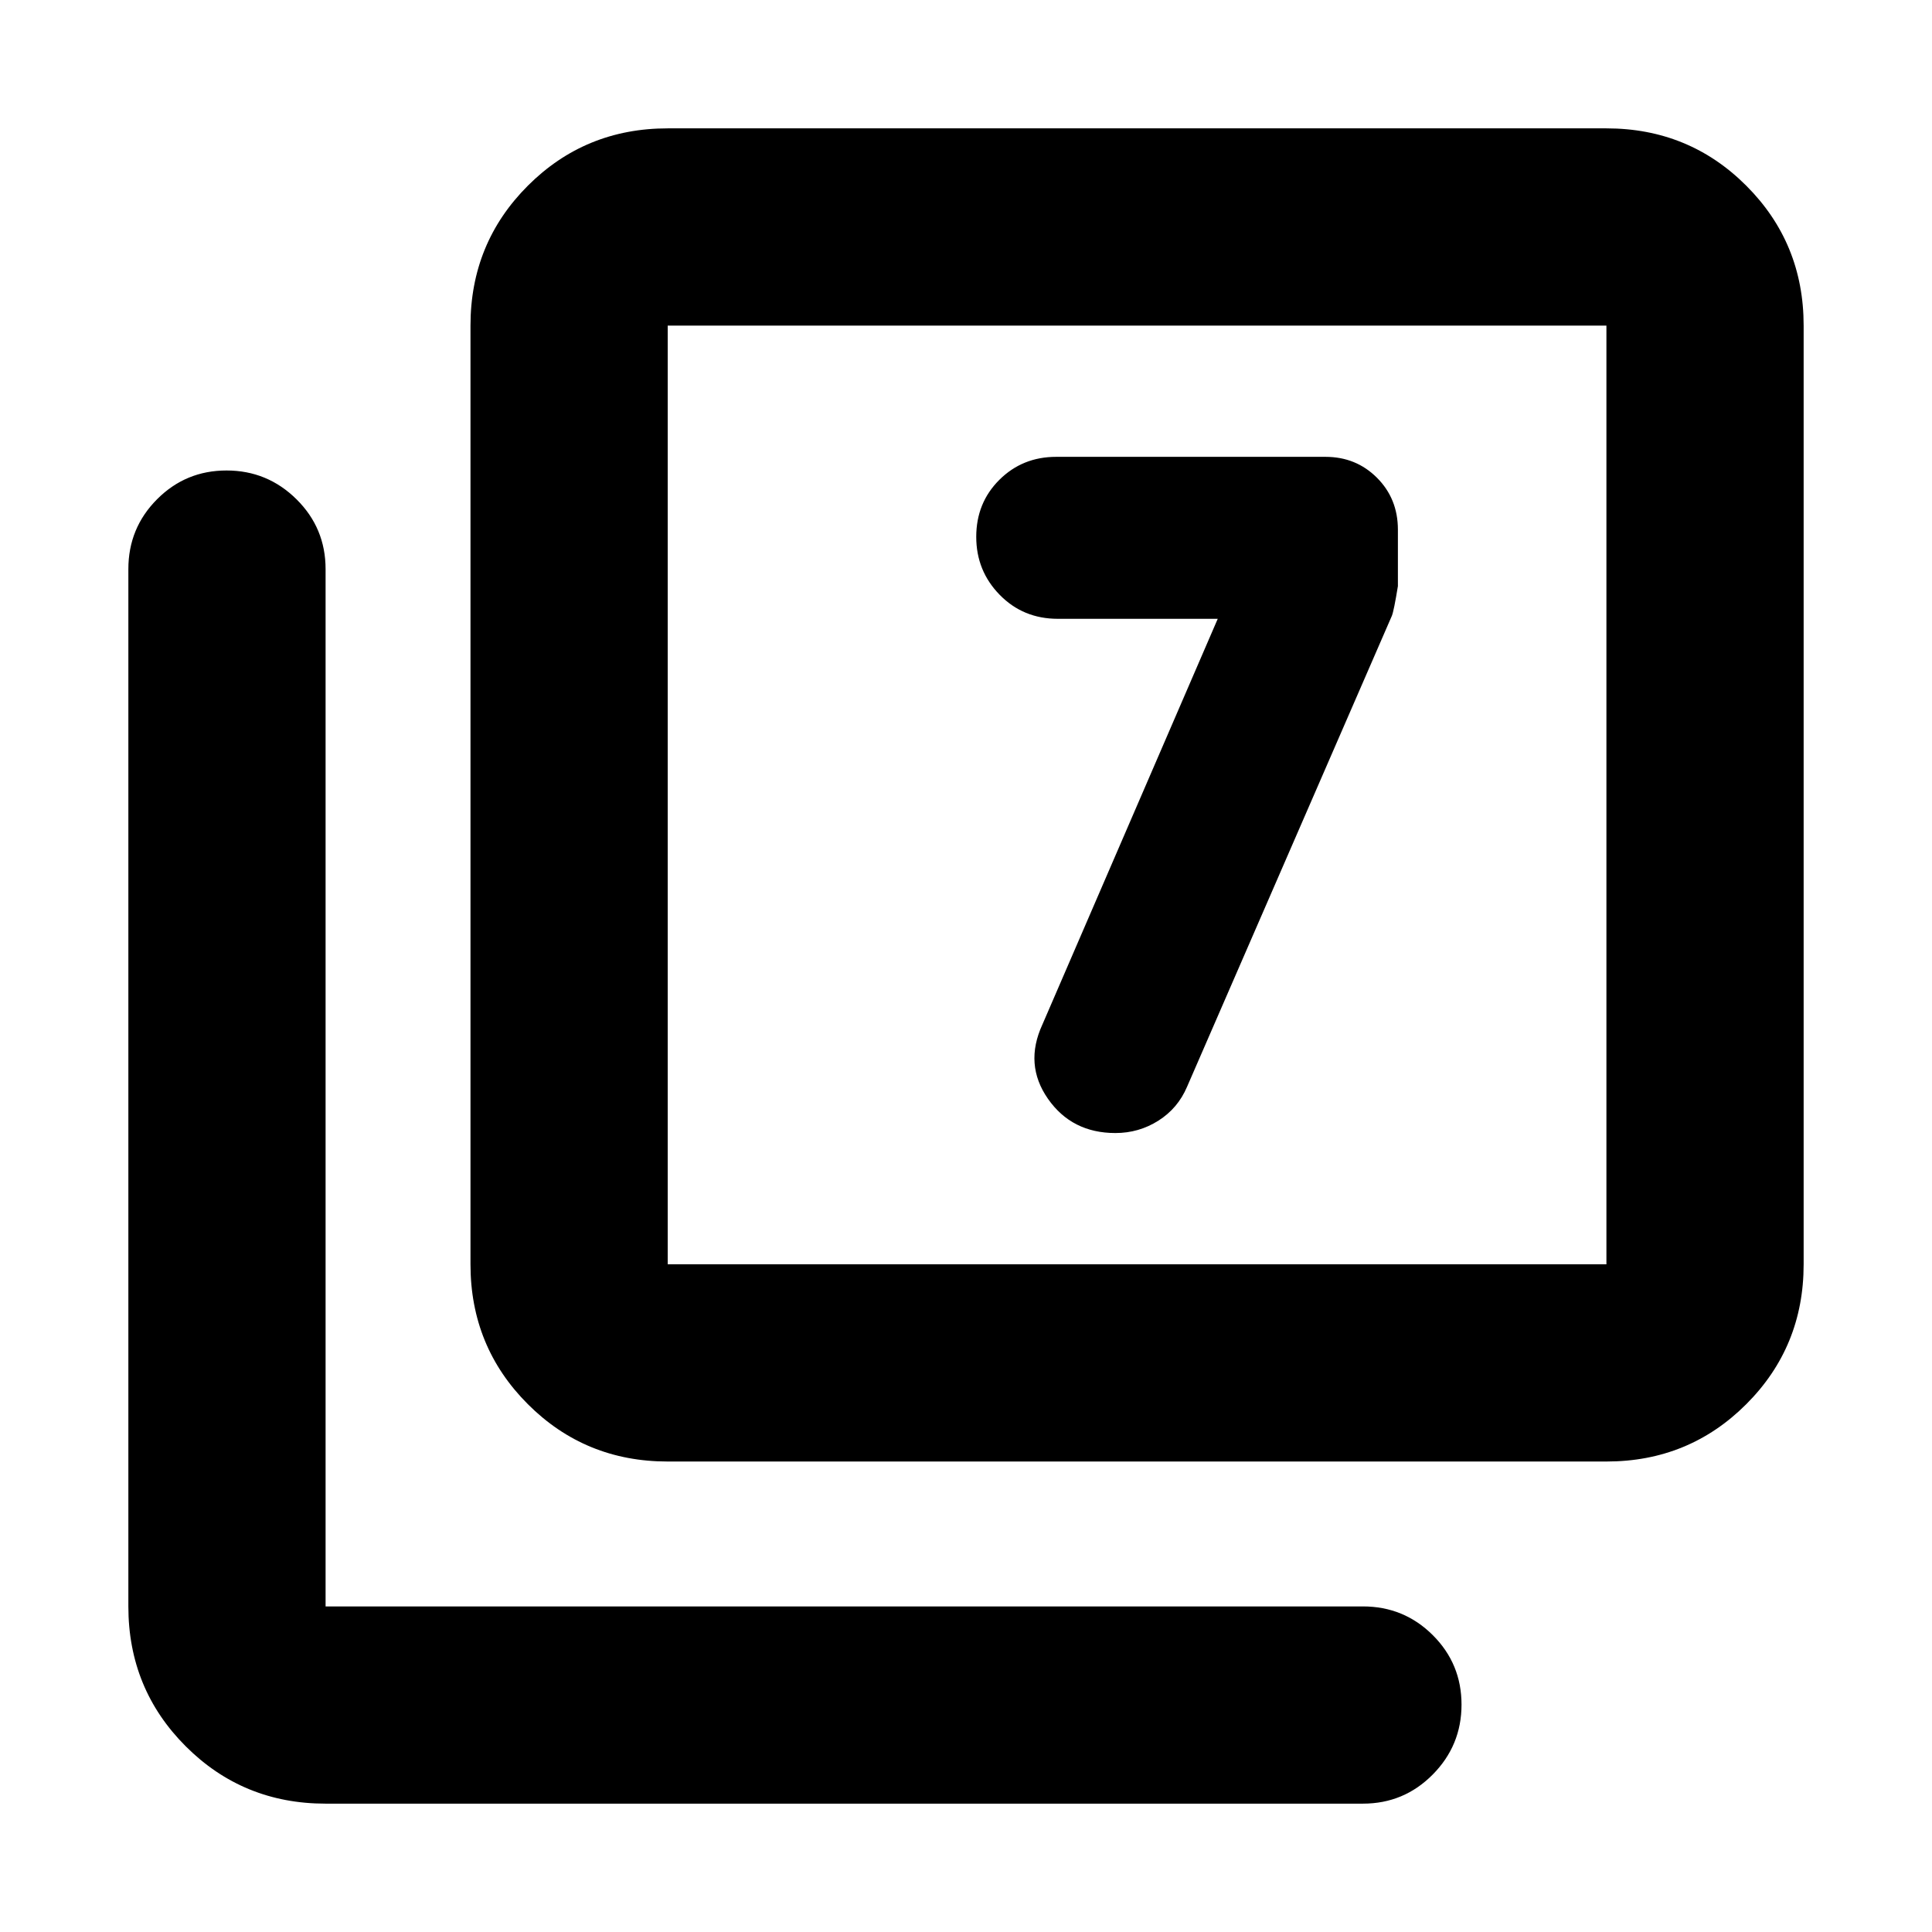 <svg xmlns="http://www.w3.org/2000/svg" height="20" viewBox="0 -960 960 960" width="20"><path d="m605.09-652.52-87.13 201.61q-9.13 19.82 2.75 36.87Q532.59-397 554.24-397q11.63 0 21.33-6.13 9.69-6.13 14.26-16.83L691.61-654q1-2.44 3-14.76v-28.05q0-15.38-10.39-25.79-10.4-10.4-25.61-10.4h-133.8q-16.76 0-28.24 11.43-11.48 11.43-11.48 28.33 0 16.89 11.65 28.8 11.65 11.92 28.87 11.92h79.48ZM331.78-233.78q-41 0-69.5-28.5t-28.5-69.5v-466.44q0-41 28.5-69.5t69.5-28.5h466.44q41 0 69.5 28.5t28.5 69.5v466.44q0 41-28.5 69.5t-69.5 28.5H331.78Zm0-98h466.44v-466.44H331.78v466.44Zm-170 268q-41 0-69.5-28.5t-28.5-69.5v-515.44q0-20.38 14.25-34.69 14.24-14.31 34.54-14.31 20.3 0 34.76 14.31 14.45 14.31 14.45 34.69v515.44h515.44q20.38 0 34.69 14.24 14.31 14.25 14.31 34.55 0 20.3-14.31 34.75-14.31 14.46-34.69 14.46H161.78Zm170-734.44v466.44-466.44Z"/></svg>
